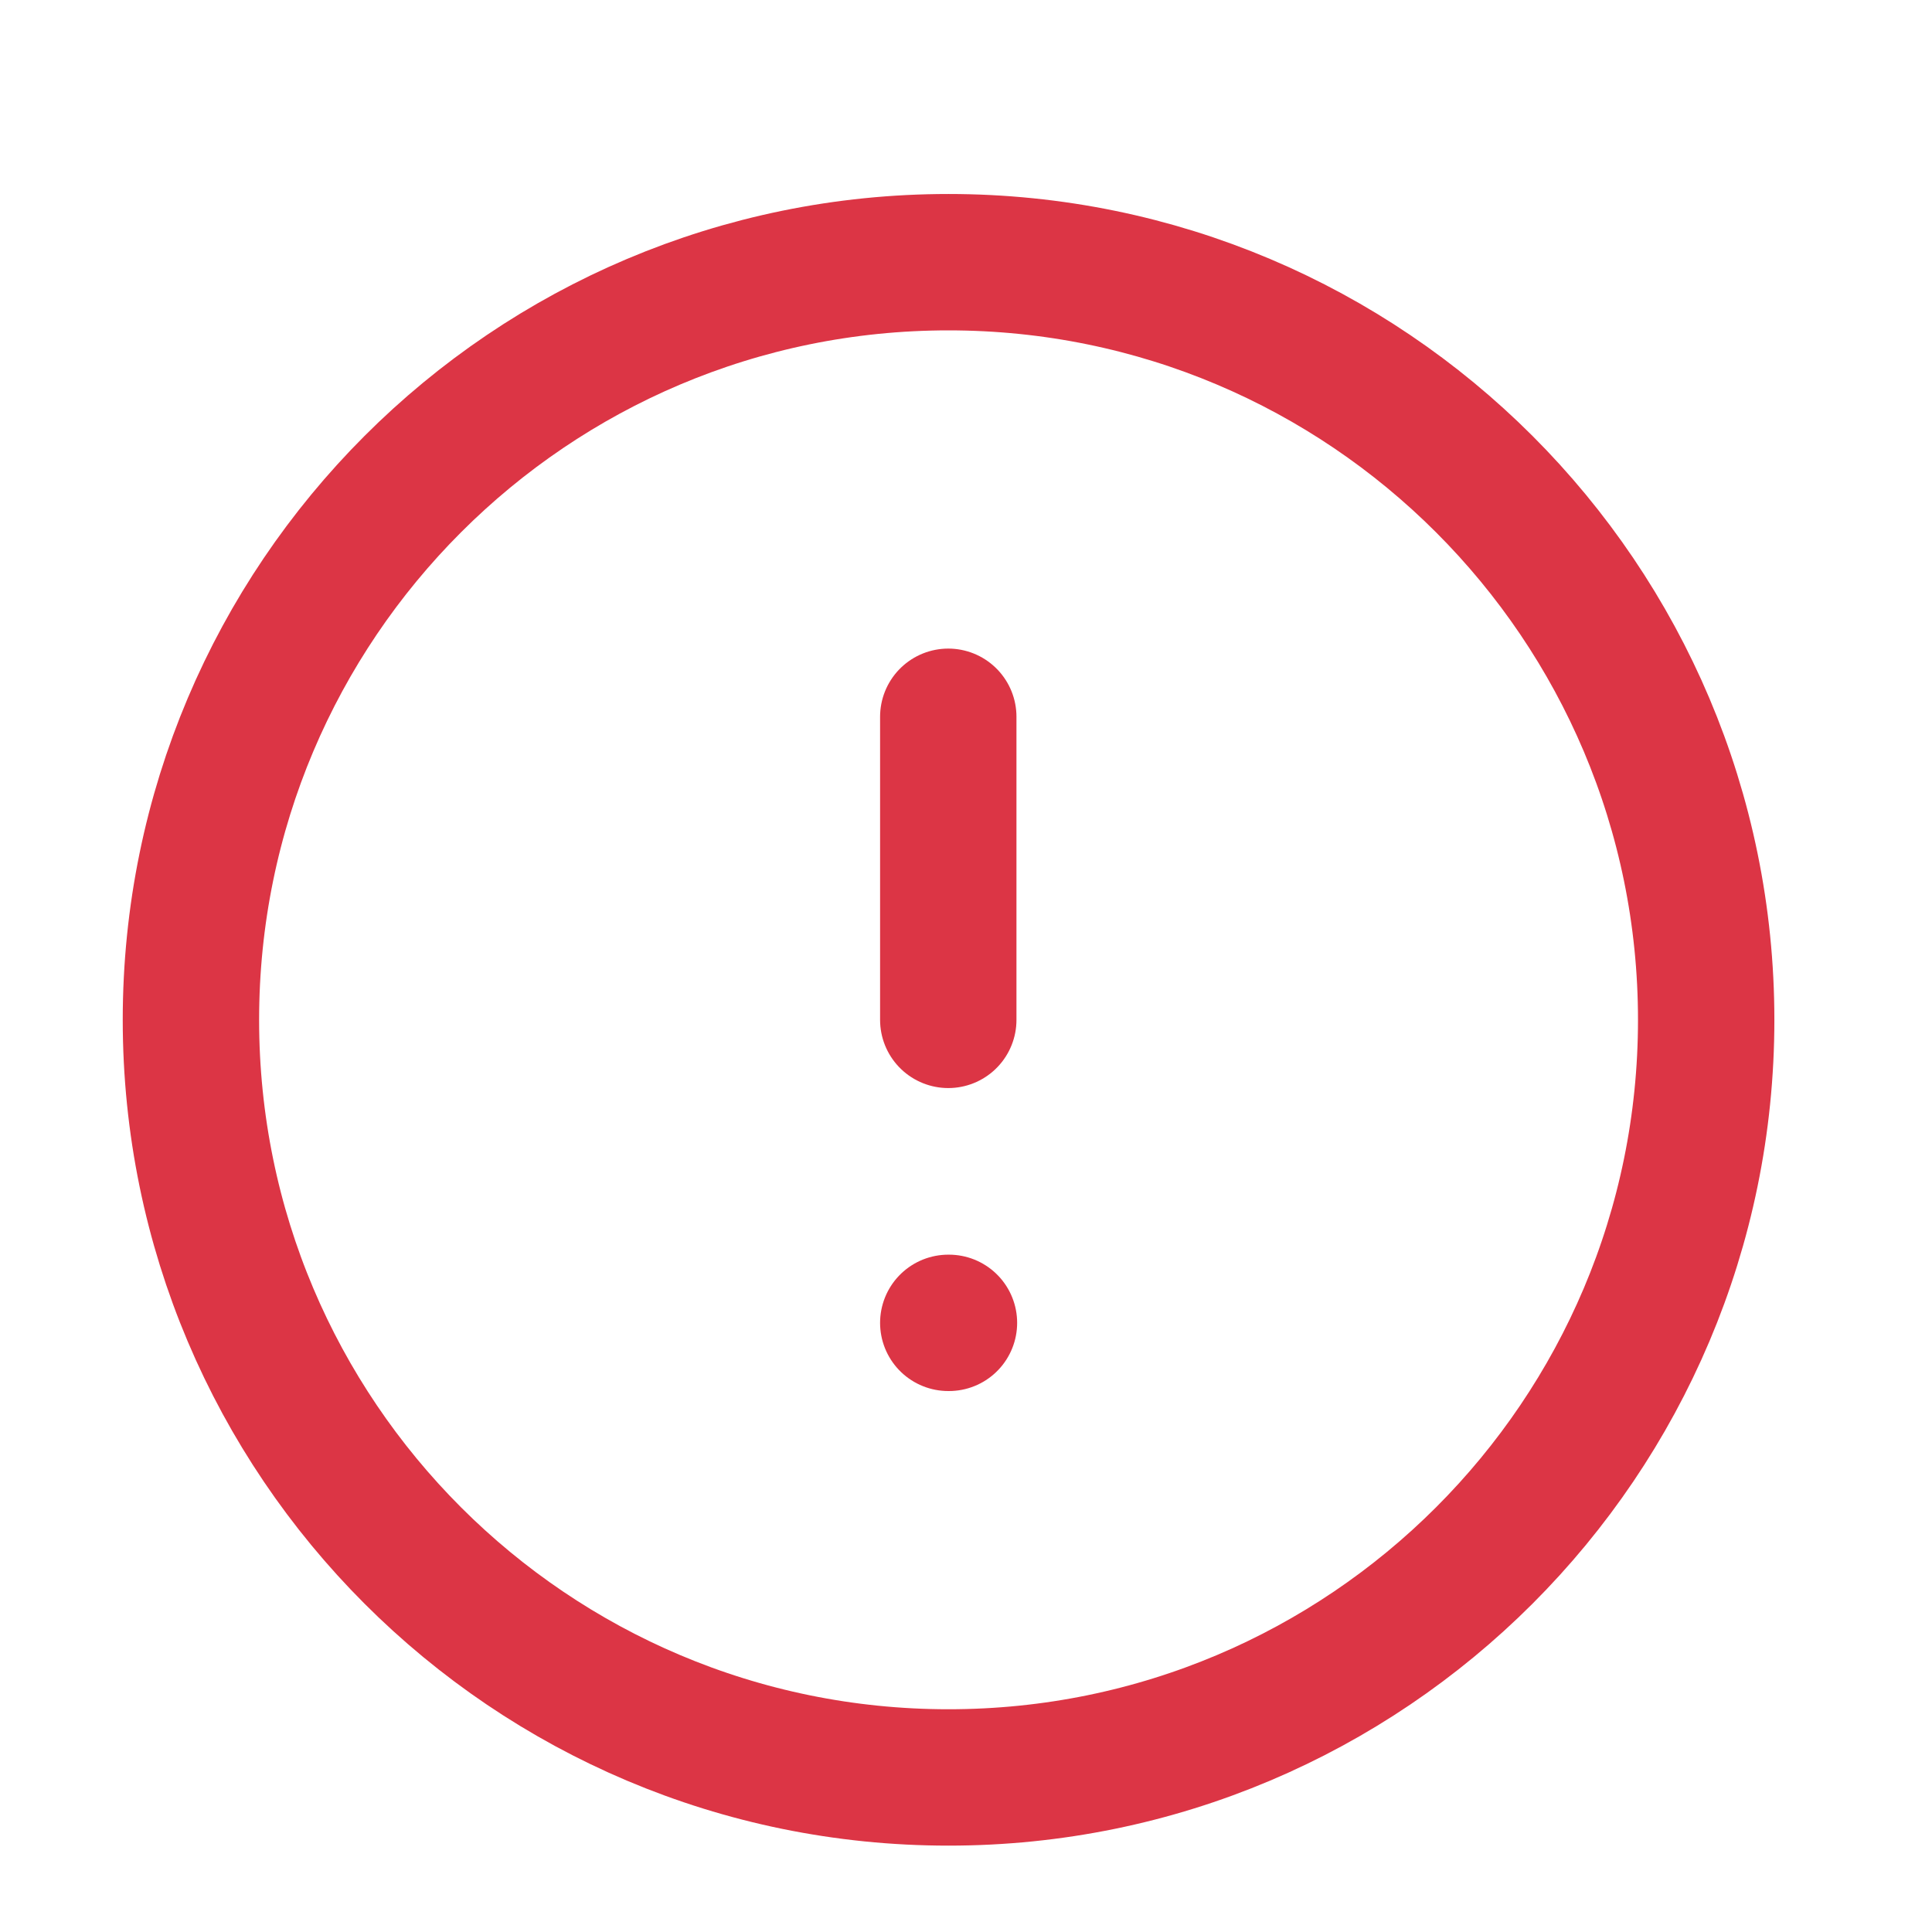 <svg width="17" height="17" viewBox="0 0 17 17" fill="none" xmlns="http://www.w3.org/2000/svg">
<g clip-path="url(#clip0_5982_39109)">
<path d="M8.346 15.64C12.028 15.64 15.013 12.655 15.013 8.974C15.013 5.292 12.028 2.307 8.346 2.307C4.664 2.307 1.68 5.292 1.68 8.974C1.68 12.655 4.664 15.64 8.346 15.64Z" stroke="#DC3545" stroke-width="1.2" stroke-linecap="round" stroke-linejoin="round"/>
<path d="M8.344 11.64H8.35" stroke="#DC3545" stroke-width="1.2" stroke-linecap="round" stroke-linejoin="round"/>
<path d="M8.344 6.307V8.974" stroke="#DC3545" stroke-width="1.2" stroke-linecap="round" stroke-linejoin="round"/>
</g>
<defs>
<clipPath id="clip0_5982_39109">
<rect width="16" height="16" fill="white" transform="translate(0.344 0.974)"/>
</clipPath>
</defs>
</svg>
